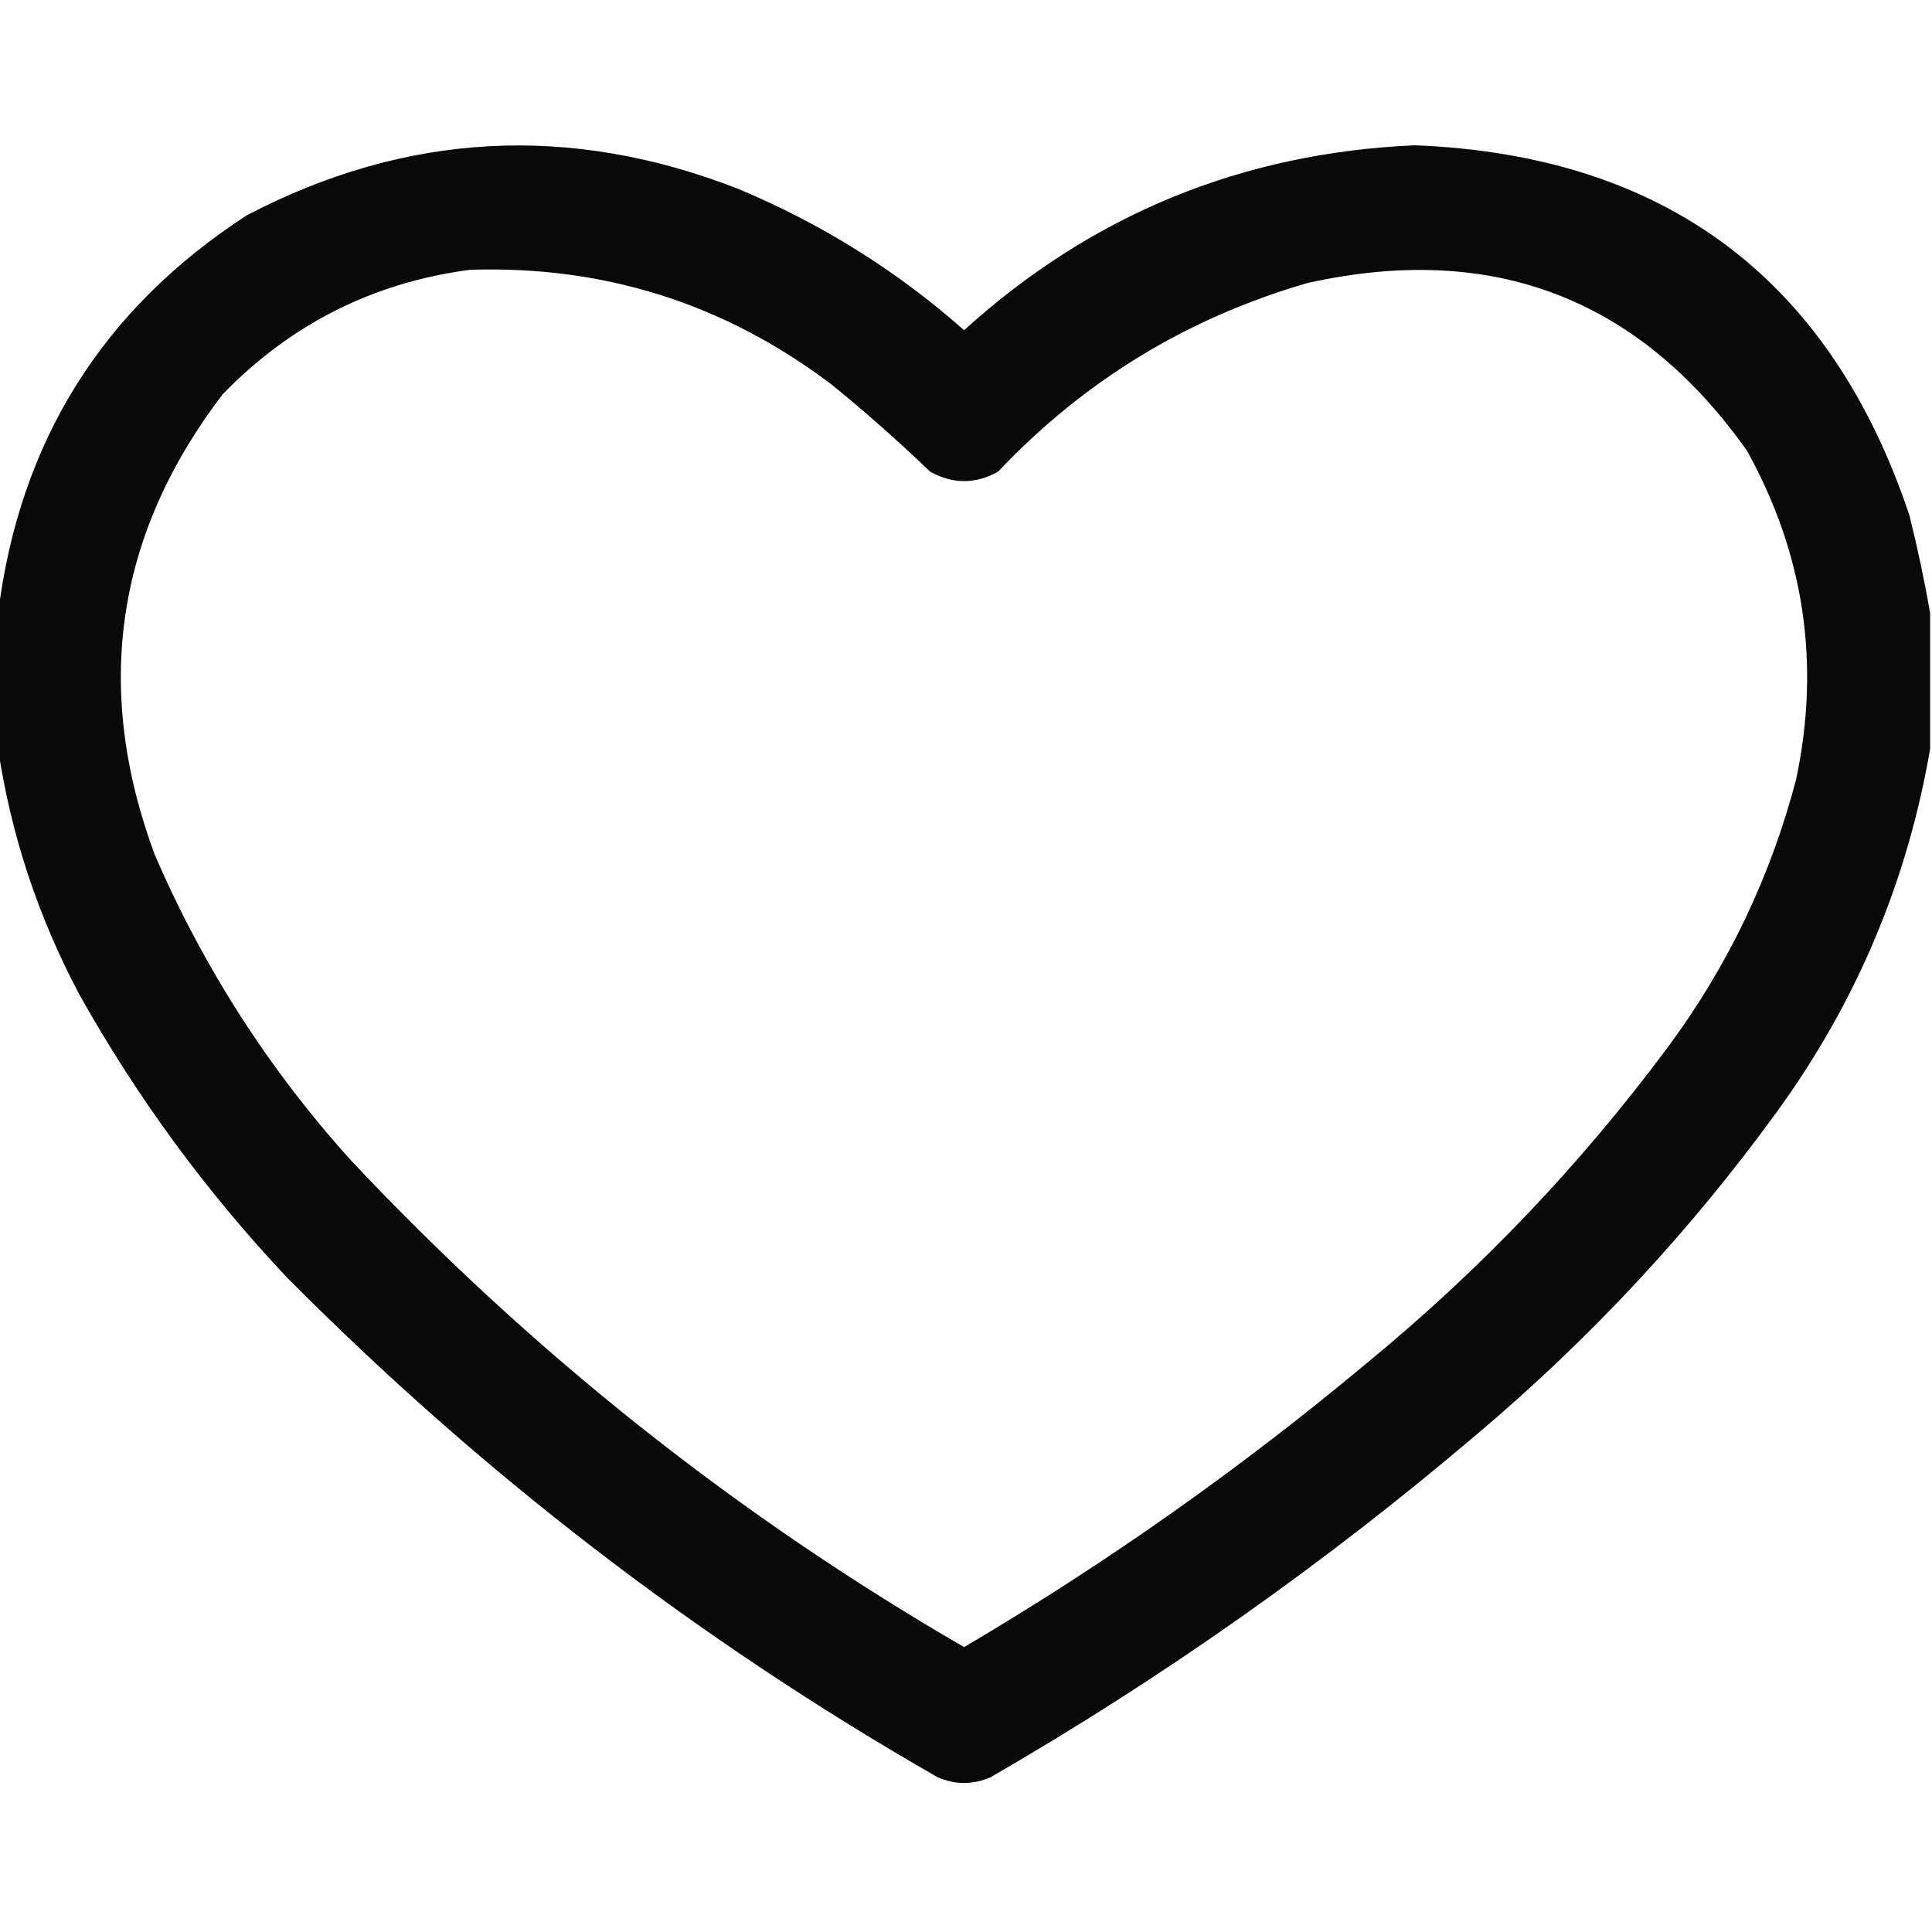 <?xml version="1.0" encoding="UTF-8"?>
<!DOCTYPE svg PUBLIC "-//W3C//DTD SVG 1.1//EN" "http://www.w3.org/Graphics/SVG/1.1/DTD/svg11.dtd">
<svg xmlns="http://www.w3.org/2000/svg" version="1.1" width="512px" height="512px" style="shape-rendering:geometricPrecision; text-rendering:geometricPrecision; image-rendering:optimizeQuality; fill-rule:evenodd; clip-rule:evenodd" xmlns:xlink="http://www.w3.org/1999/xlink">
<g><path style="opacity:0.963" fill="#000000" d="M 511.5,162.5 C 511.5,174.5 511.5,186.5 511.5,198.5C 505.456,233.594 491.956,265.594 471,294.5C 448.06,326.114 421.56,354.614 391.5,380C 351.273,414.222 308.273,444.555 262.5,471C 257.833,473 253.167,473 248.5,471C 185.142,434.706 127.642,390.539 76,338.5C 54.577,315.747 36.243,290.747 21,263.5C 10.092,242.943 2.925,221.276 -0.5,198.5C -0.5,186.5 -0.5,174.5 -0.5,162.5C 5.161,116.992 27.161,81.825 65.5,57C 107.696,35.005 151.029,32.671 195.5,50C 217.654,59.234 237.654,71.734 255.5,87.5C 289.33,56.827 329.164,40.493 375,38.5C 441.294,41.15 484.96,73.816 506,136.5C 508.179,145.237 510.012,153.903 511.5,162.5 Z M 124.5,71.5 C 160.183,70.34 192.183,80.506 220.5,102C 229.464,109.295 238.13,116.962 246.5,125C 252.5,128.333 258.5,128.333 264.5,125C 287.258,100.925 314.591,84.258 346.5,75C 395.488,64.105 434.322,78.938 463,119.5C 478.145,146.845 482.478,175.845 476,206.5C 469.2,232.431 457.866,256.098 442,277.5C 418.984,308.519 392.484,336.352 362.5,361C 328.913,389.083 293.246,414.249 255.5,436.5C 195.155,401.541 140.989,358.541 93,307.5C 71.267,283.412 53.934,256.412 41,226.5C 24.642,182.333 30.642,141.667 59,104.5C 77.04,85.897 98.873,74.897 124.5,71.5 Z"/></g>
</svg>
